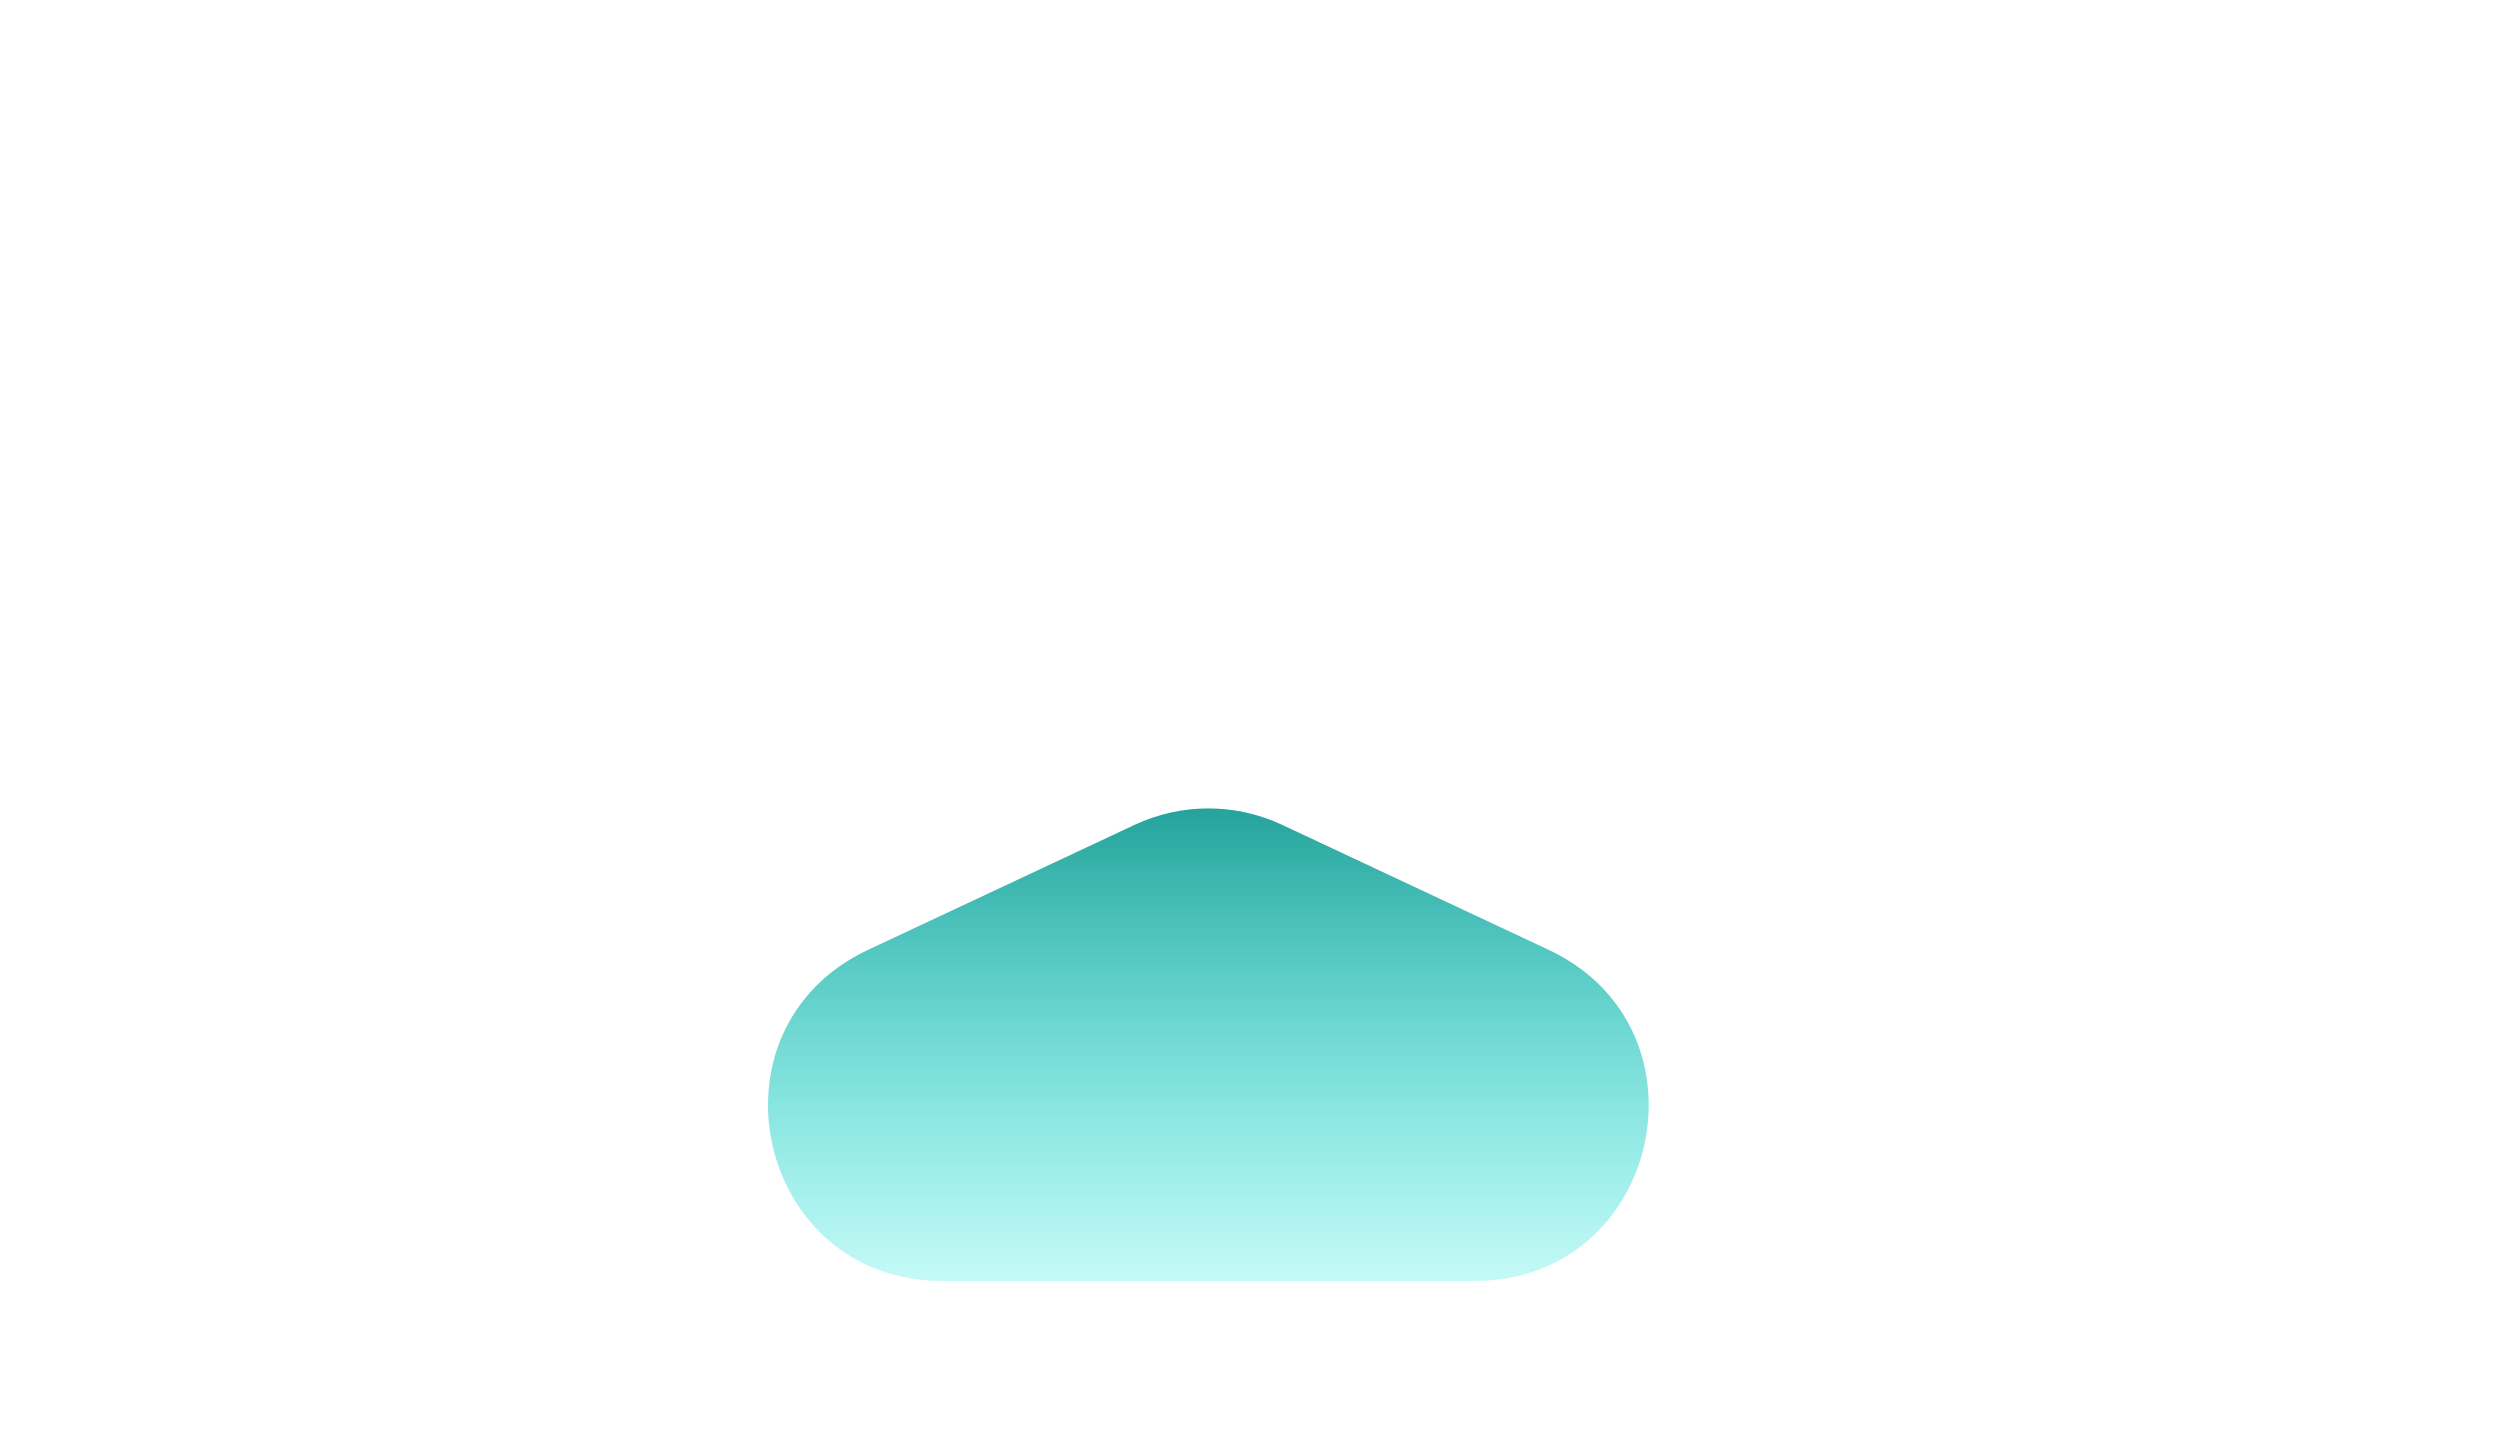 <svg width="604" height="349" viewBox="0 0 604 349" fill="none" xmlns="http://www.w3.org/2000/svg">
<g filter="url(#filter0_f_355_290)">
<path d="M274.109 199.289C285.406 193.992 298.474 193.992 309.771 199.289L374.102 229.455C414.751 248.515 401.167 309.482 356.271 309.482H227.609C182.713 309.482 169.129 248.515 209.778 229.455L274.109 199.289Z" fill="url(#paint0_linear_355_290)"/>
</g>
<defs>
<filter id="filter0_f_355_290" x="-19.45" y="-9.684" width="622.781" height="524.166" filterUnits="userSpaceOnUse" color-interpolation-filters="sRGB">
<feFlood flood-opacity="0" result="BackgroundImageFix"/>
<feBlend mode="normal" in="SourceGraphic" in2="BackgroundImageFix" result="shape"/>
<feGaussianBlur stdDeviation="102.5" result="effect1_foregroundBlur_355_290"/>
</filter>
<linearGradient id="paint0_linear_355_290" x1="291.94" y1="190.928" x2="291.94" y2="349" gradientUnits="userSpaceOnUse">
<stop stop-color="#1F9D96"/>
<stop offset="0" stop-color="#1F9D96"/>
<stop offset="1" stop-color="#14FFF2" stop-opacity="0"/>
</linearGradient>
</defs>
</svg>

